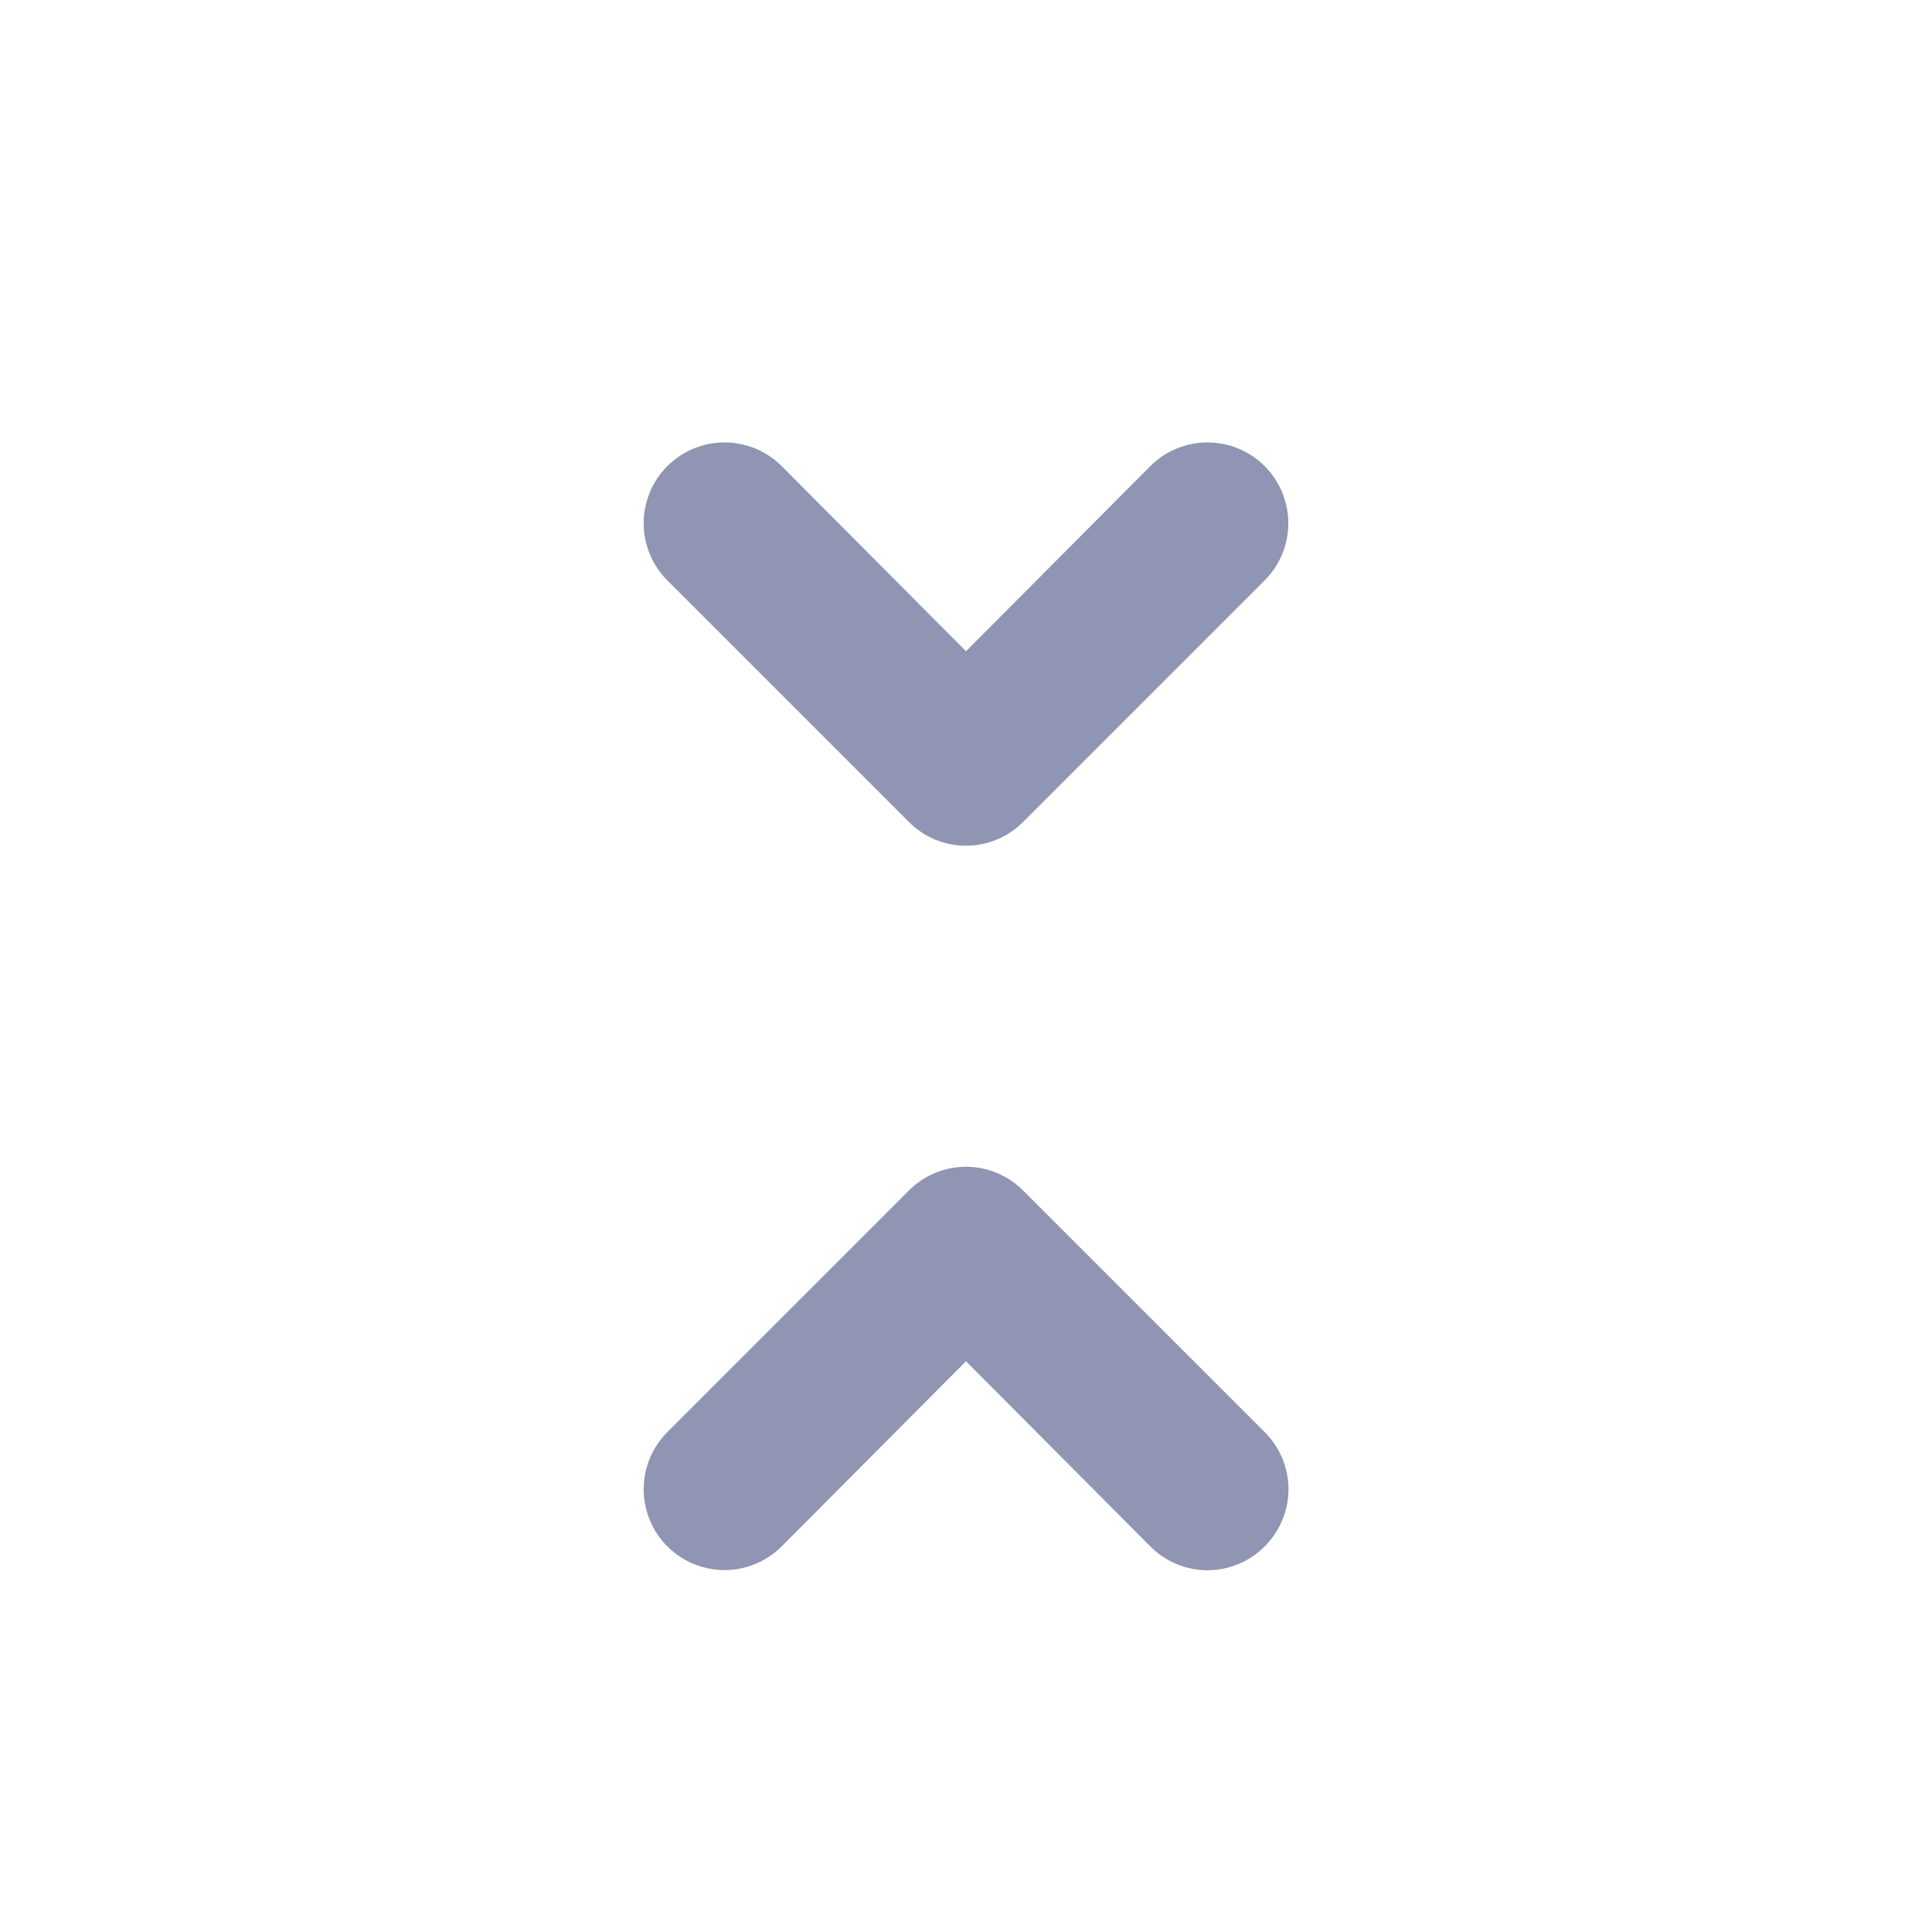 <svg width="24" height="24" viewBox="0 0 24 24" fill="none" xmlns="http://www.w3.org/2000/svg">
<path d="M11.29 10.21C11.383 10.304 11.493 10.378 11.615 10.429C11.737 10.48 11.868 10.506 12 10.506C12.132 10.506 12.263 10.48 12.384 10.429C12.506 10.378 12.617 10.304 12.71 10.21L15.71 7.21C15.898 7.022 16.004 6.766 16.004 6.5C16.004 6.234 15.898 5.978 15.71 5.79C15.522 5.602 15.266 5.496 15 5.496C14.734 5.496 14.478 5.602 14.29 5.79L12 8.09L9.71 5.79C9.522 5.602 9.266 5.496 9 5.496C8.734 5.496 8.478 5.602 8.29 5.79C8.102 5.978 7.996 6.234 7.996 6.5C7.996 6.766 8.102 7.022 8.29 7.21L11.29 10.21ZM12.71 14.79C12.617 14.696 12.506 14.622 12.384 14.571C12.263 14.52 12.132 14.494 12 14.494C11.868 14.494 11.737 14.52 11.615 14.571C11.493 14.622 11.383 14.696 11.29 14.79L8.29 17.79C8.102 17.978 7.996 18.234 7.996 18.5C7.996 18.766 8.102 19.022 8.29 19.21C8.478 19.398 8.734 19.504 9 19.504C9.266 19.504 9.522 19.398 9.71 19.21L12 16.91L14.29 19.21C14.383 19.304 14.493 19.378 14.615 19.429C14.737 19.48 14.868 19.506 15 19.506C15.132 19.506 15.263 19.48 15.384 19.429C15.506 19.378 15.617 19.304 15.71 19.21C15.804 19.117 15.878 19.006 15.929 18.884C15.98 18.763 16.006 18.632 16.006 18.5C16.006 18.368 15.98 18.237 15.929 18.115C15.878 17.994 15.804 17.883 15.71 17.79L12.71 14.79Z" fill="#8F95B2"/>
</svg>
